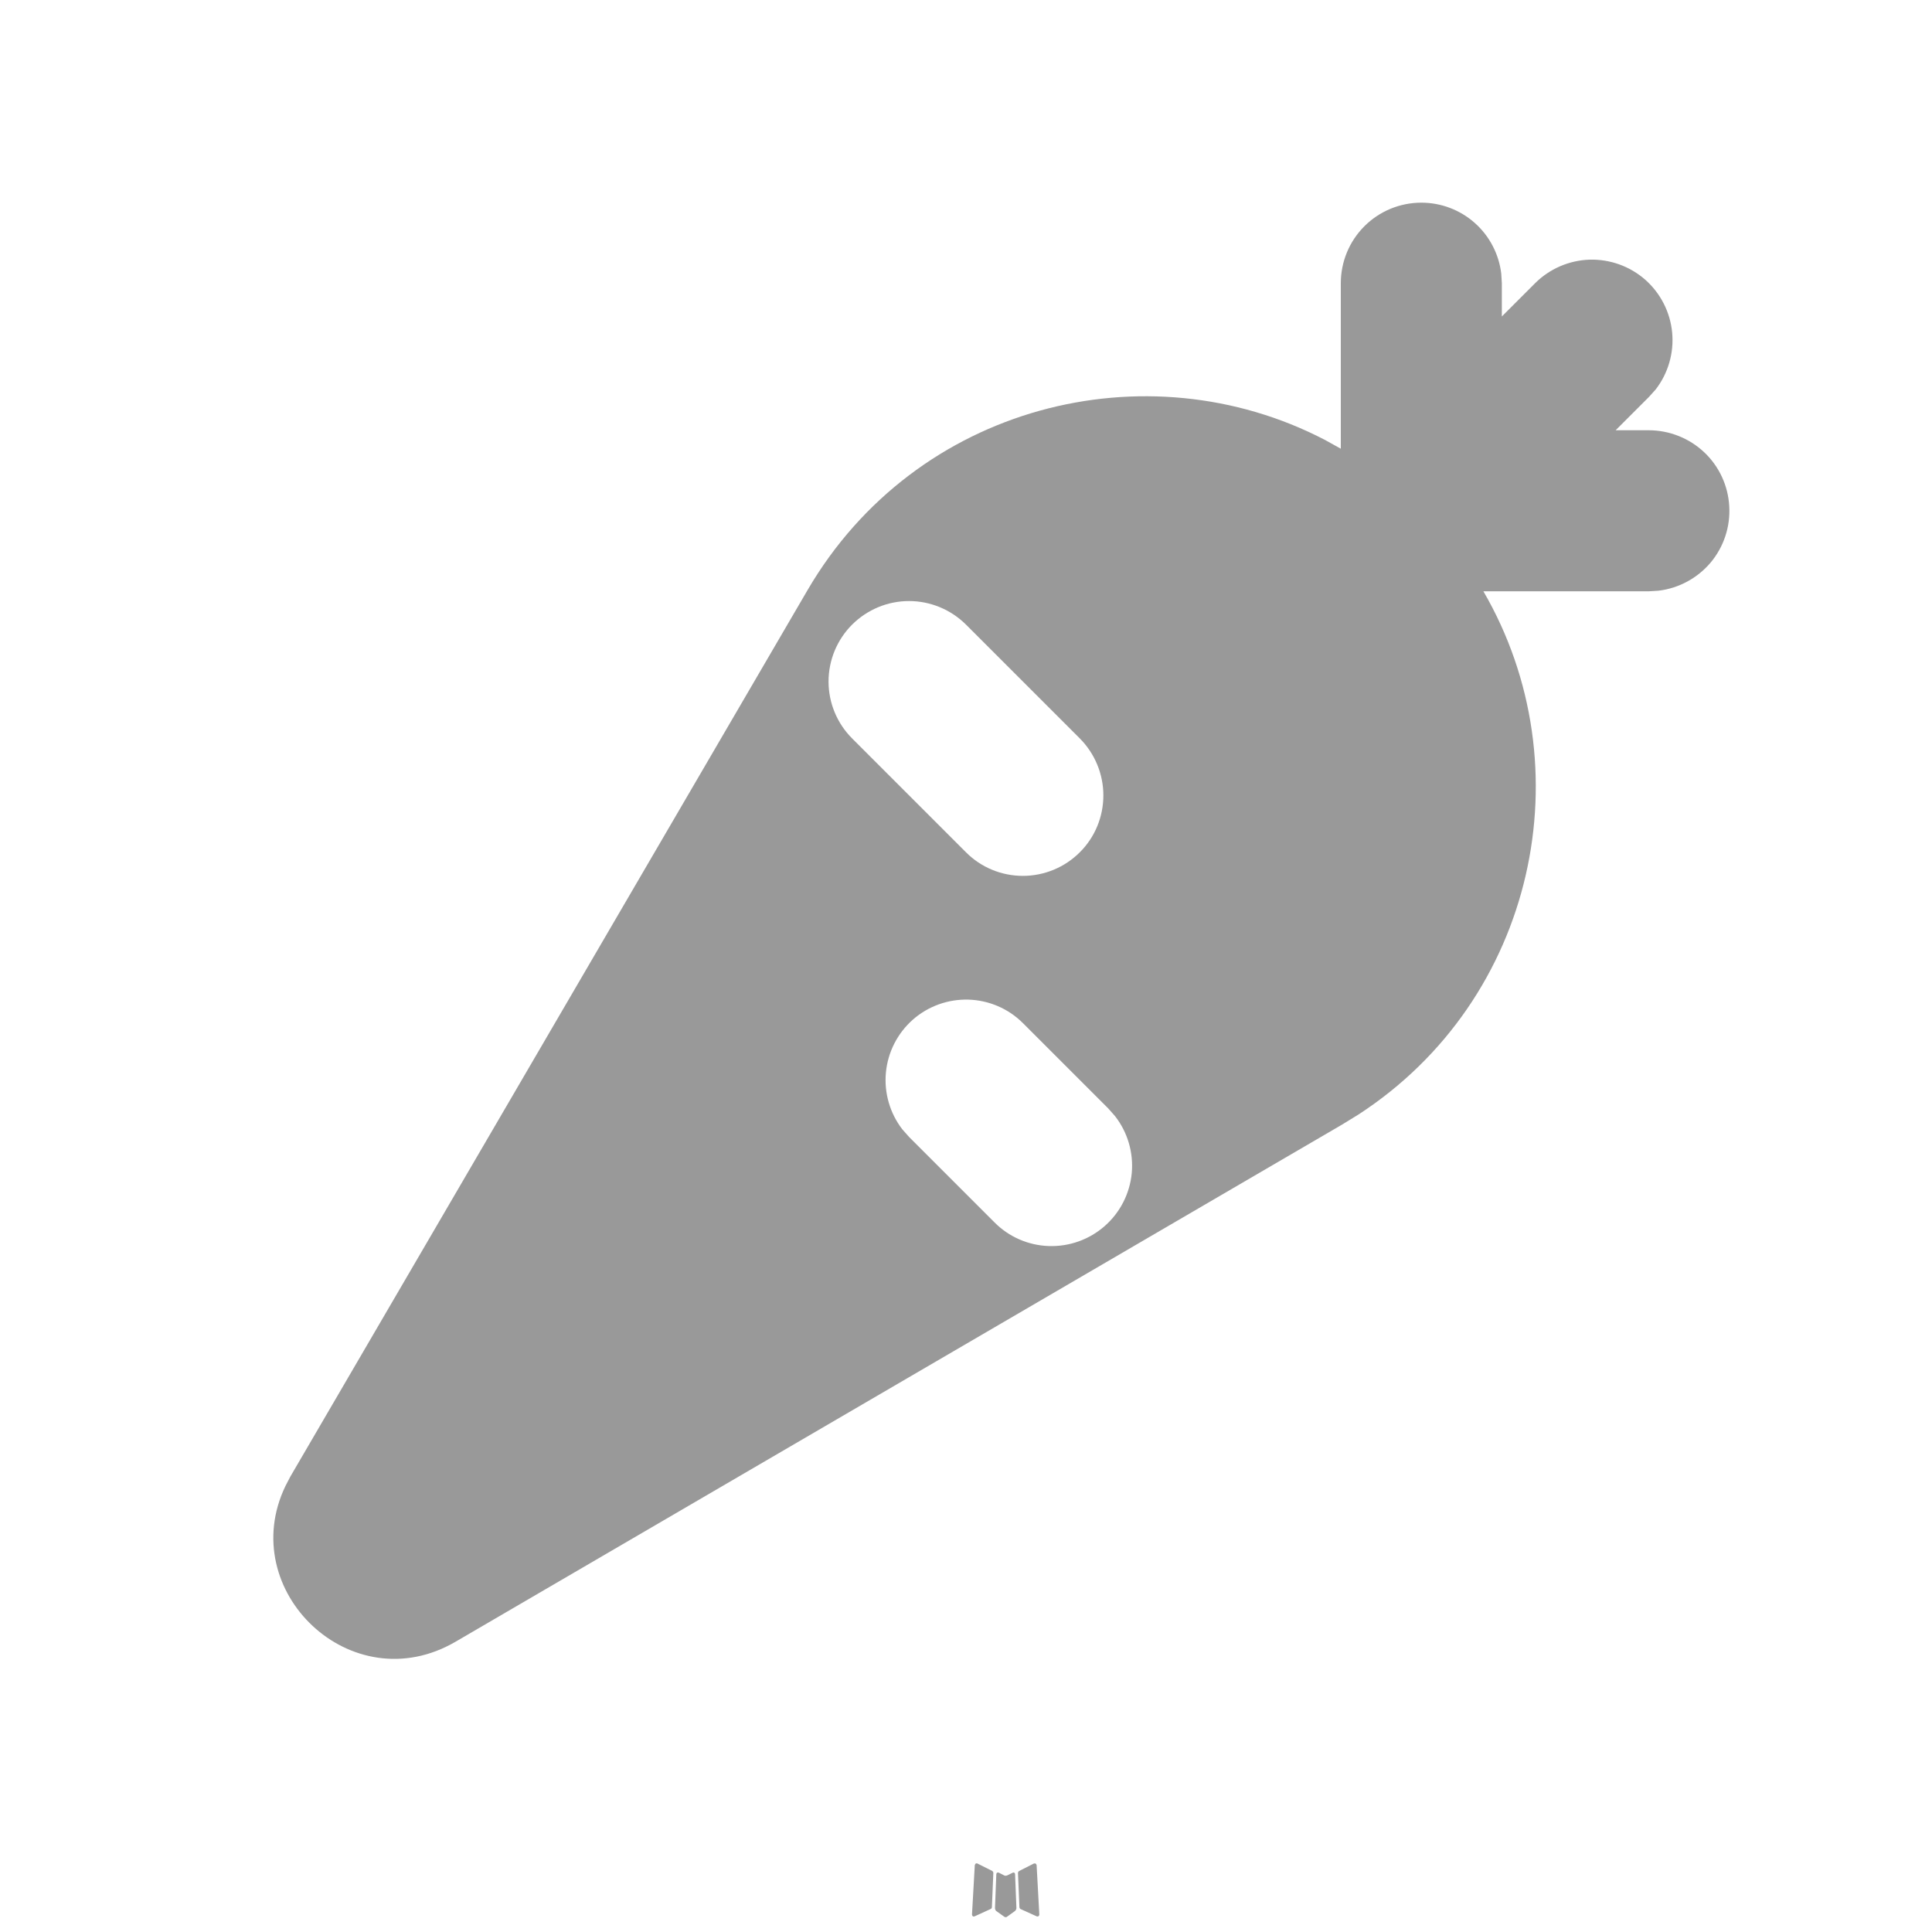 <svg width="20" height="20" viewBox="0 0 20 20" fill="none" xmlns="http://www.w3.org/2000/svg">
<path fill-rule="evenodd" clip-rule="evenodd" d="M10.494 19.384L10.484 19.386L10.425 19.415L10.408 19.418L10.397 19.415L10.338 19.385C10.329 19.383 10.322 19.384 10.318 19.39L10.314 19.398L10.3 19.755L10.304 19.771L10.312 19.782L10.399 19.844L10.412 19.847L10.422 19.844L10.508 19.782L10.518 19.769L10.522 19.755L10.508 19.399C10.505 19.39 10.501 19.385 10.494 19.384ZM10.714 19.29L10.703 19.291L10.549 19.369L10.541 19.377L10.538 19.387L10.553 19.745L10.557 19.755L10.564 19.762L10.732 19.838C10.742 19.841 10.75 19.839 10.756 19.831L10.759 19.82L10.731 19.308C10.728 19.298 10.723 19.291 10.714 19.29ZM10.118 19.291C10.115 19.289 10.11 19.288 10.106 19.29C10.102 19.29 10.098 19.293 10.096 19.297L10.091 19.308L10.062 19.82C10.063 19.83 10.068 19.837 10.077 19.84L10.089 19.838L10.257 19.761L10.265 19.754L10.268 19.745L10.283 19.387L10.28 19.377L10.272 19.368L10.118 19.291Z" fill="#999999"/>
<path fill-rule="evenodd" clip-rule="evenodd" d="M14.714 2.098C14.918 2.098 15.115 2.173 15.267 2.308C15.42 2.444 15.517 2.631 15.541 2.833L15.547 2.931V3.276L15.892 2.931C16.042 2.782 16.243 2.695 16.455 2.688C16.666 2.682 16.873 2.756 17.032 2.896C17.19 3.036 17.29 3.231 17.31 3.442C17.33 3.653 17.269 3.864 17.14 4.031L17.07 4.109L16.725 4.454H17.07C17.283 4.455 17.487 4.536 17.642 4.682C17.796 4.827 17.889 5.027 17.901 5.239C17.914 5.451 17.845 5.66 17.709 5.823C17.572 5.985 17.379 6.09 17.168 6.115L17.07 6.121H15.356C16.41 7.934 15.901 10.343 14.062 11.538L13.891 11.643L4.716 16.995C3.639 17.623 2.433 16.467 2.955 15.383L3.006 15.285L8.359 6.11C9.479 4.19 11.866 3.593 13.714 4.553L13.88 4.645V2.931C13.88 2.71 13.968 2.498 14.124 2.342C14.281 2.185 14.493 2.098 14.714 2.098ZM10.589 10.591C10.439 10.441 10.238 10.355 10.026 10.348C9.814 10.342 9.608 10.416 9.449 10.556C9.291 10.696 9.191 10.891 9.171 11.102C9.151 11.313 9.212 11.524 9.341 11.691L9.41 11.769L10.294 12.653C10.443 12.804 10.645 12.892 10.857 12.899C11.07 12.906 11.277 12.832 11.437 12.691C11.596 12.551 11.696 12.355 11.716 12.143C11.735 11.931 11.673 11.72 11.542 11.553L11.473 11.475L10.589 10.591ZM8.821 6.466C8.665 6.622 8.577 6.834 8.577 7.055C8.577 7.276 8.665 7.488 8.821 7.644L10 8.823C10.156 8.98 10.368 9.067 10.589 9.067C10.81 9.067 11.022 8.979 11.178 8.823C11.335 8.667 11.422 8.455 11.422 8.234C11.422 8.013 11.334 7.801 11.178 7.644L10 6.466C9.843 6.31 9.631 6.222 9.41 6.222C9.189 6.222 8.978 6.31 8.821 6.466Z" fill="#999999"/>
</svg>
